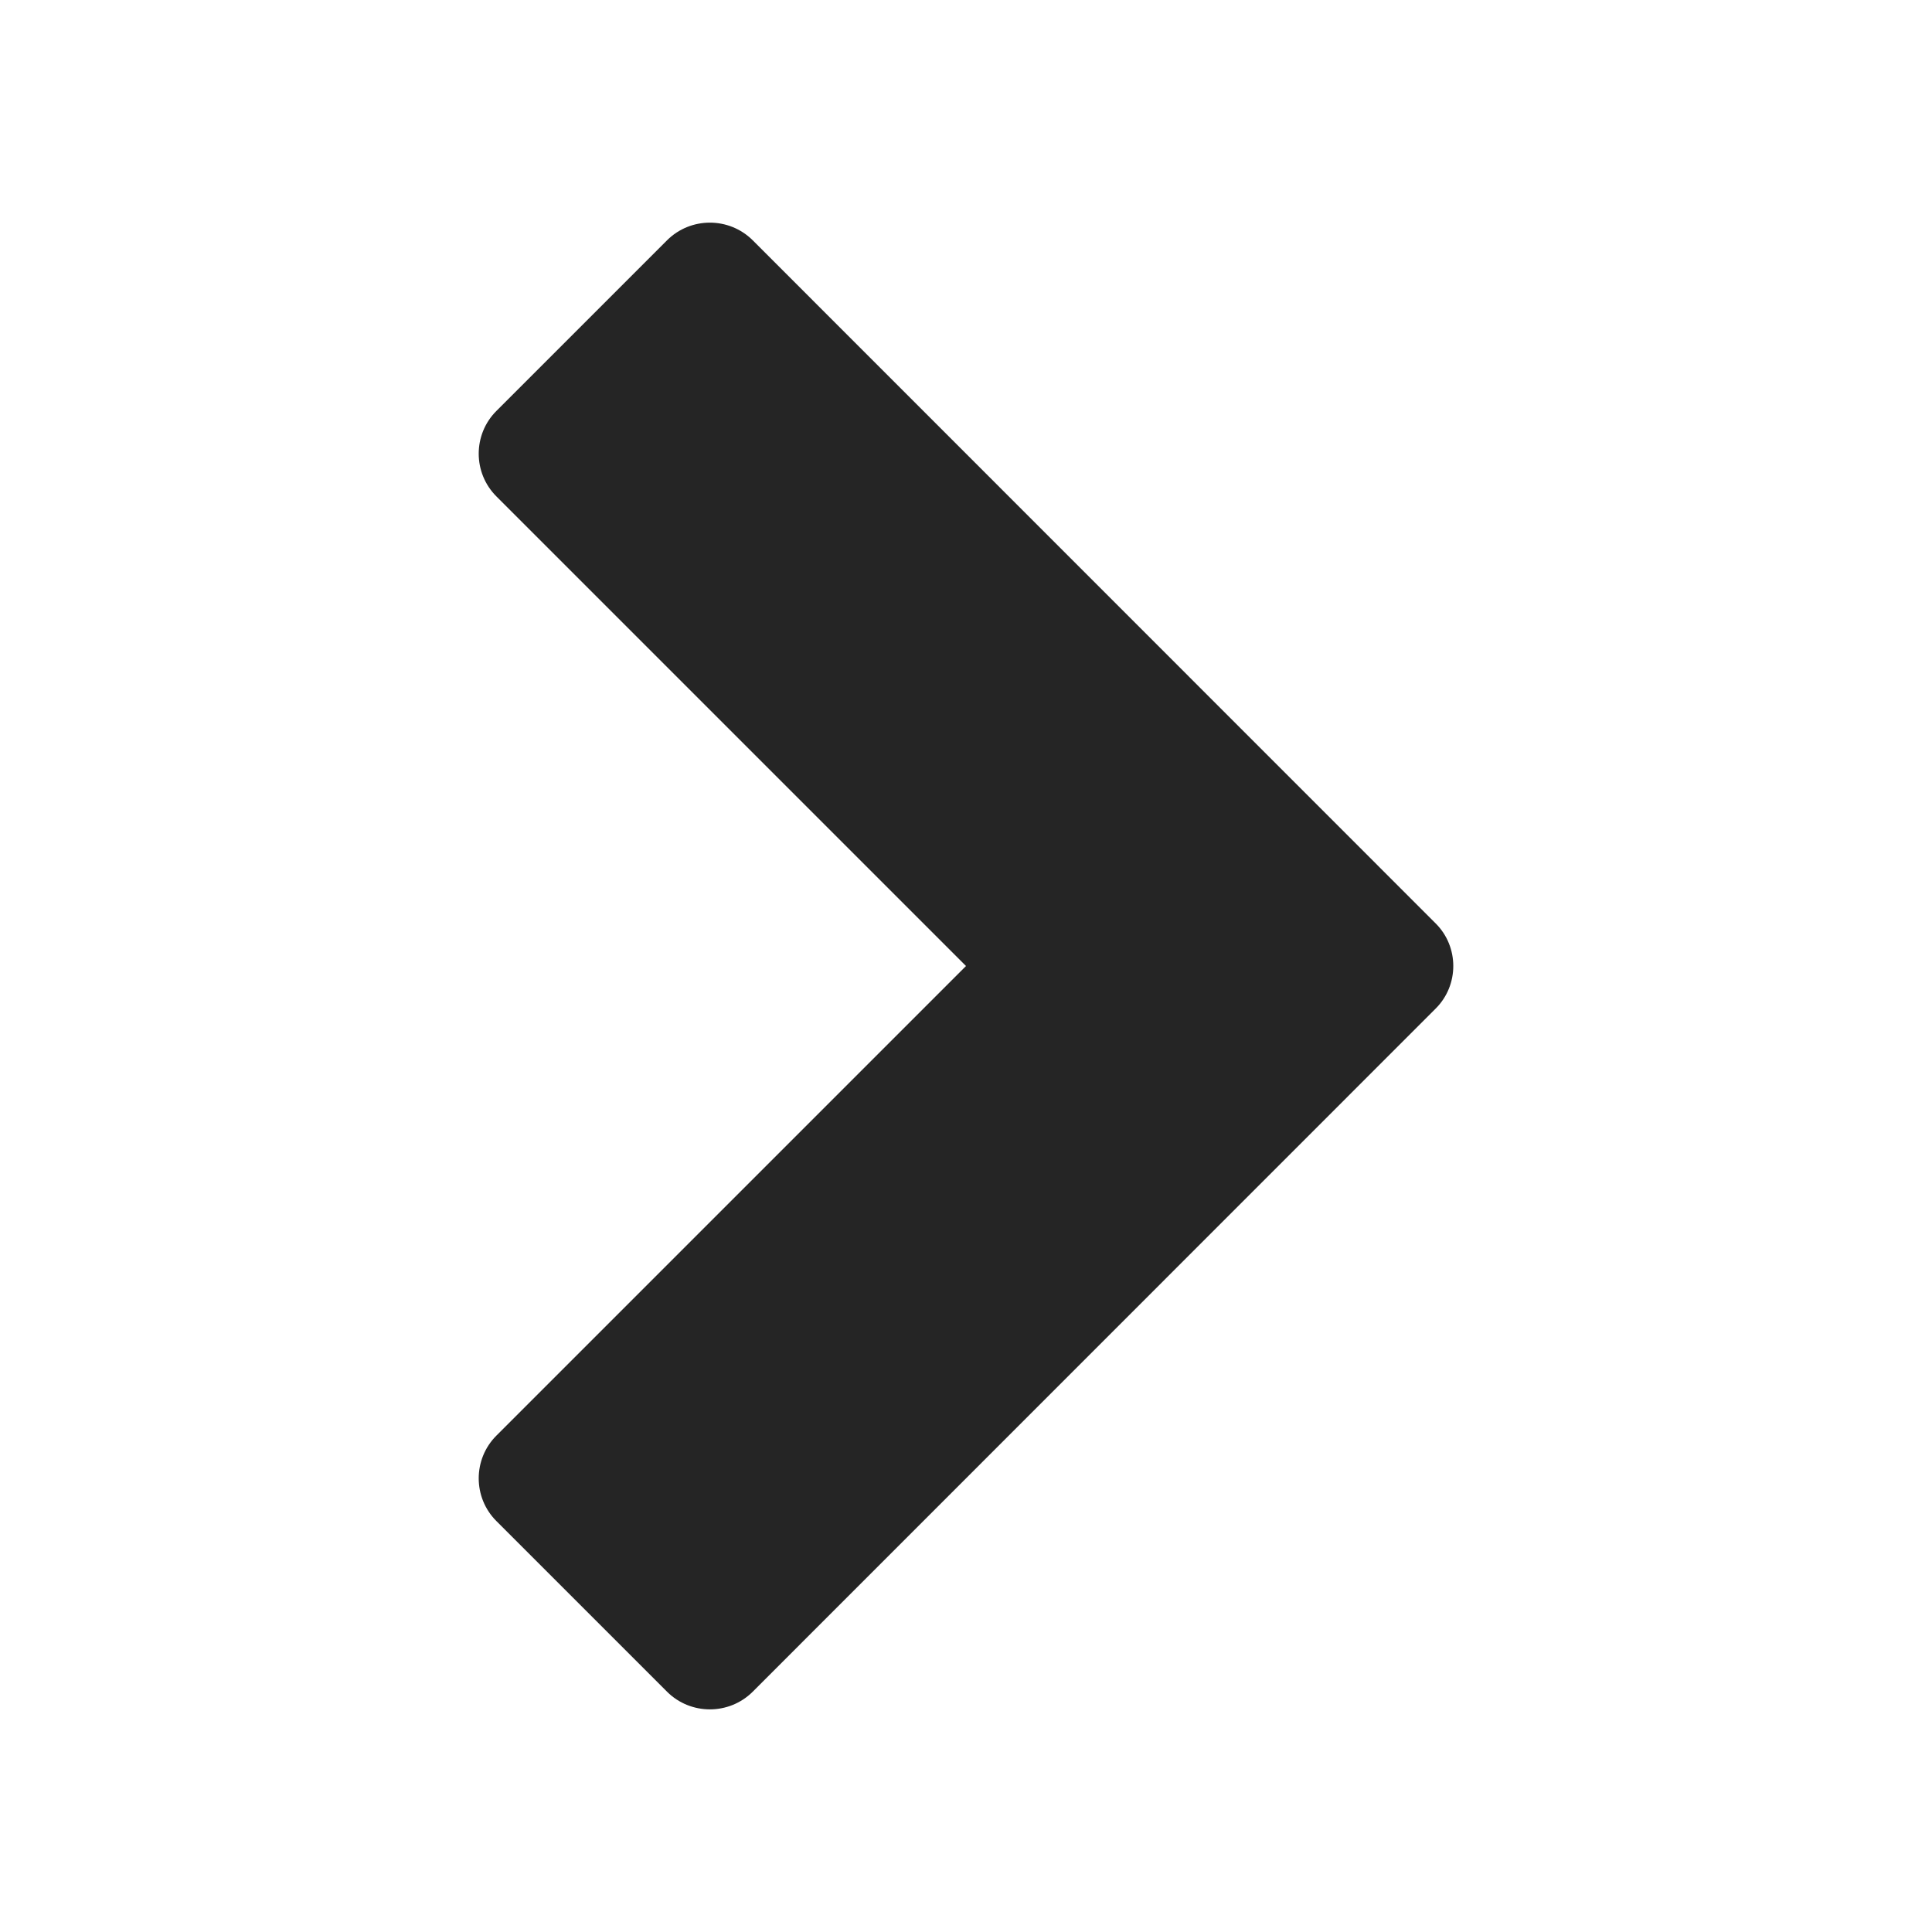 <svg xmlns="http://www.w3.org/2000/svg" width="1024" height="1024" shape-rendering="geometricPrecision" text-rendering="geometricPrecision" image-rendering="optimizeQuality" clip-rule="evenodd" viewBox="0 0 10240 10240"><title>navigate_right icon</title><desc>navigate_right icon from the IconExperience.com O-Collection. Copyright by INCORS GmbH (www.incors.com).</desc><path fill="#252525" d="M3989 1273l3620 3621c125 124 125 328 0 452L3989 8967c-125 124-328 124-453 0l-905-905c-125-125-125-328 0-453l2489-2489-2489-2489c-125-125-125-328 0-453l905-905c125-124 328-124 453 0z"/></svg>